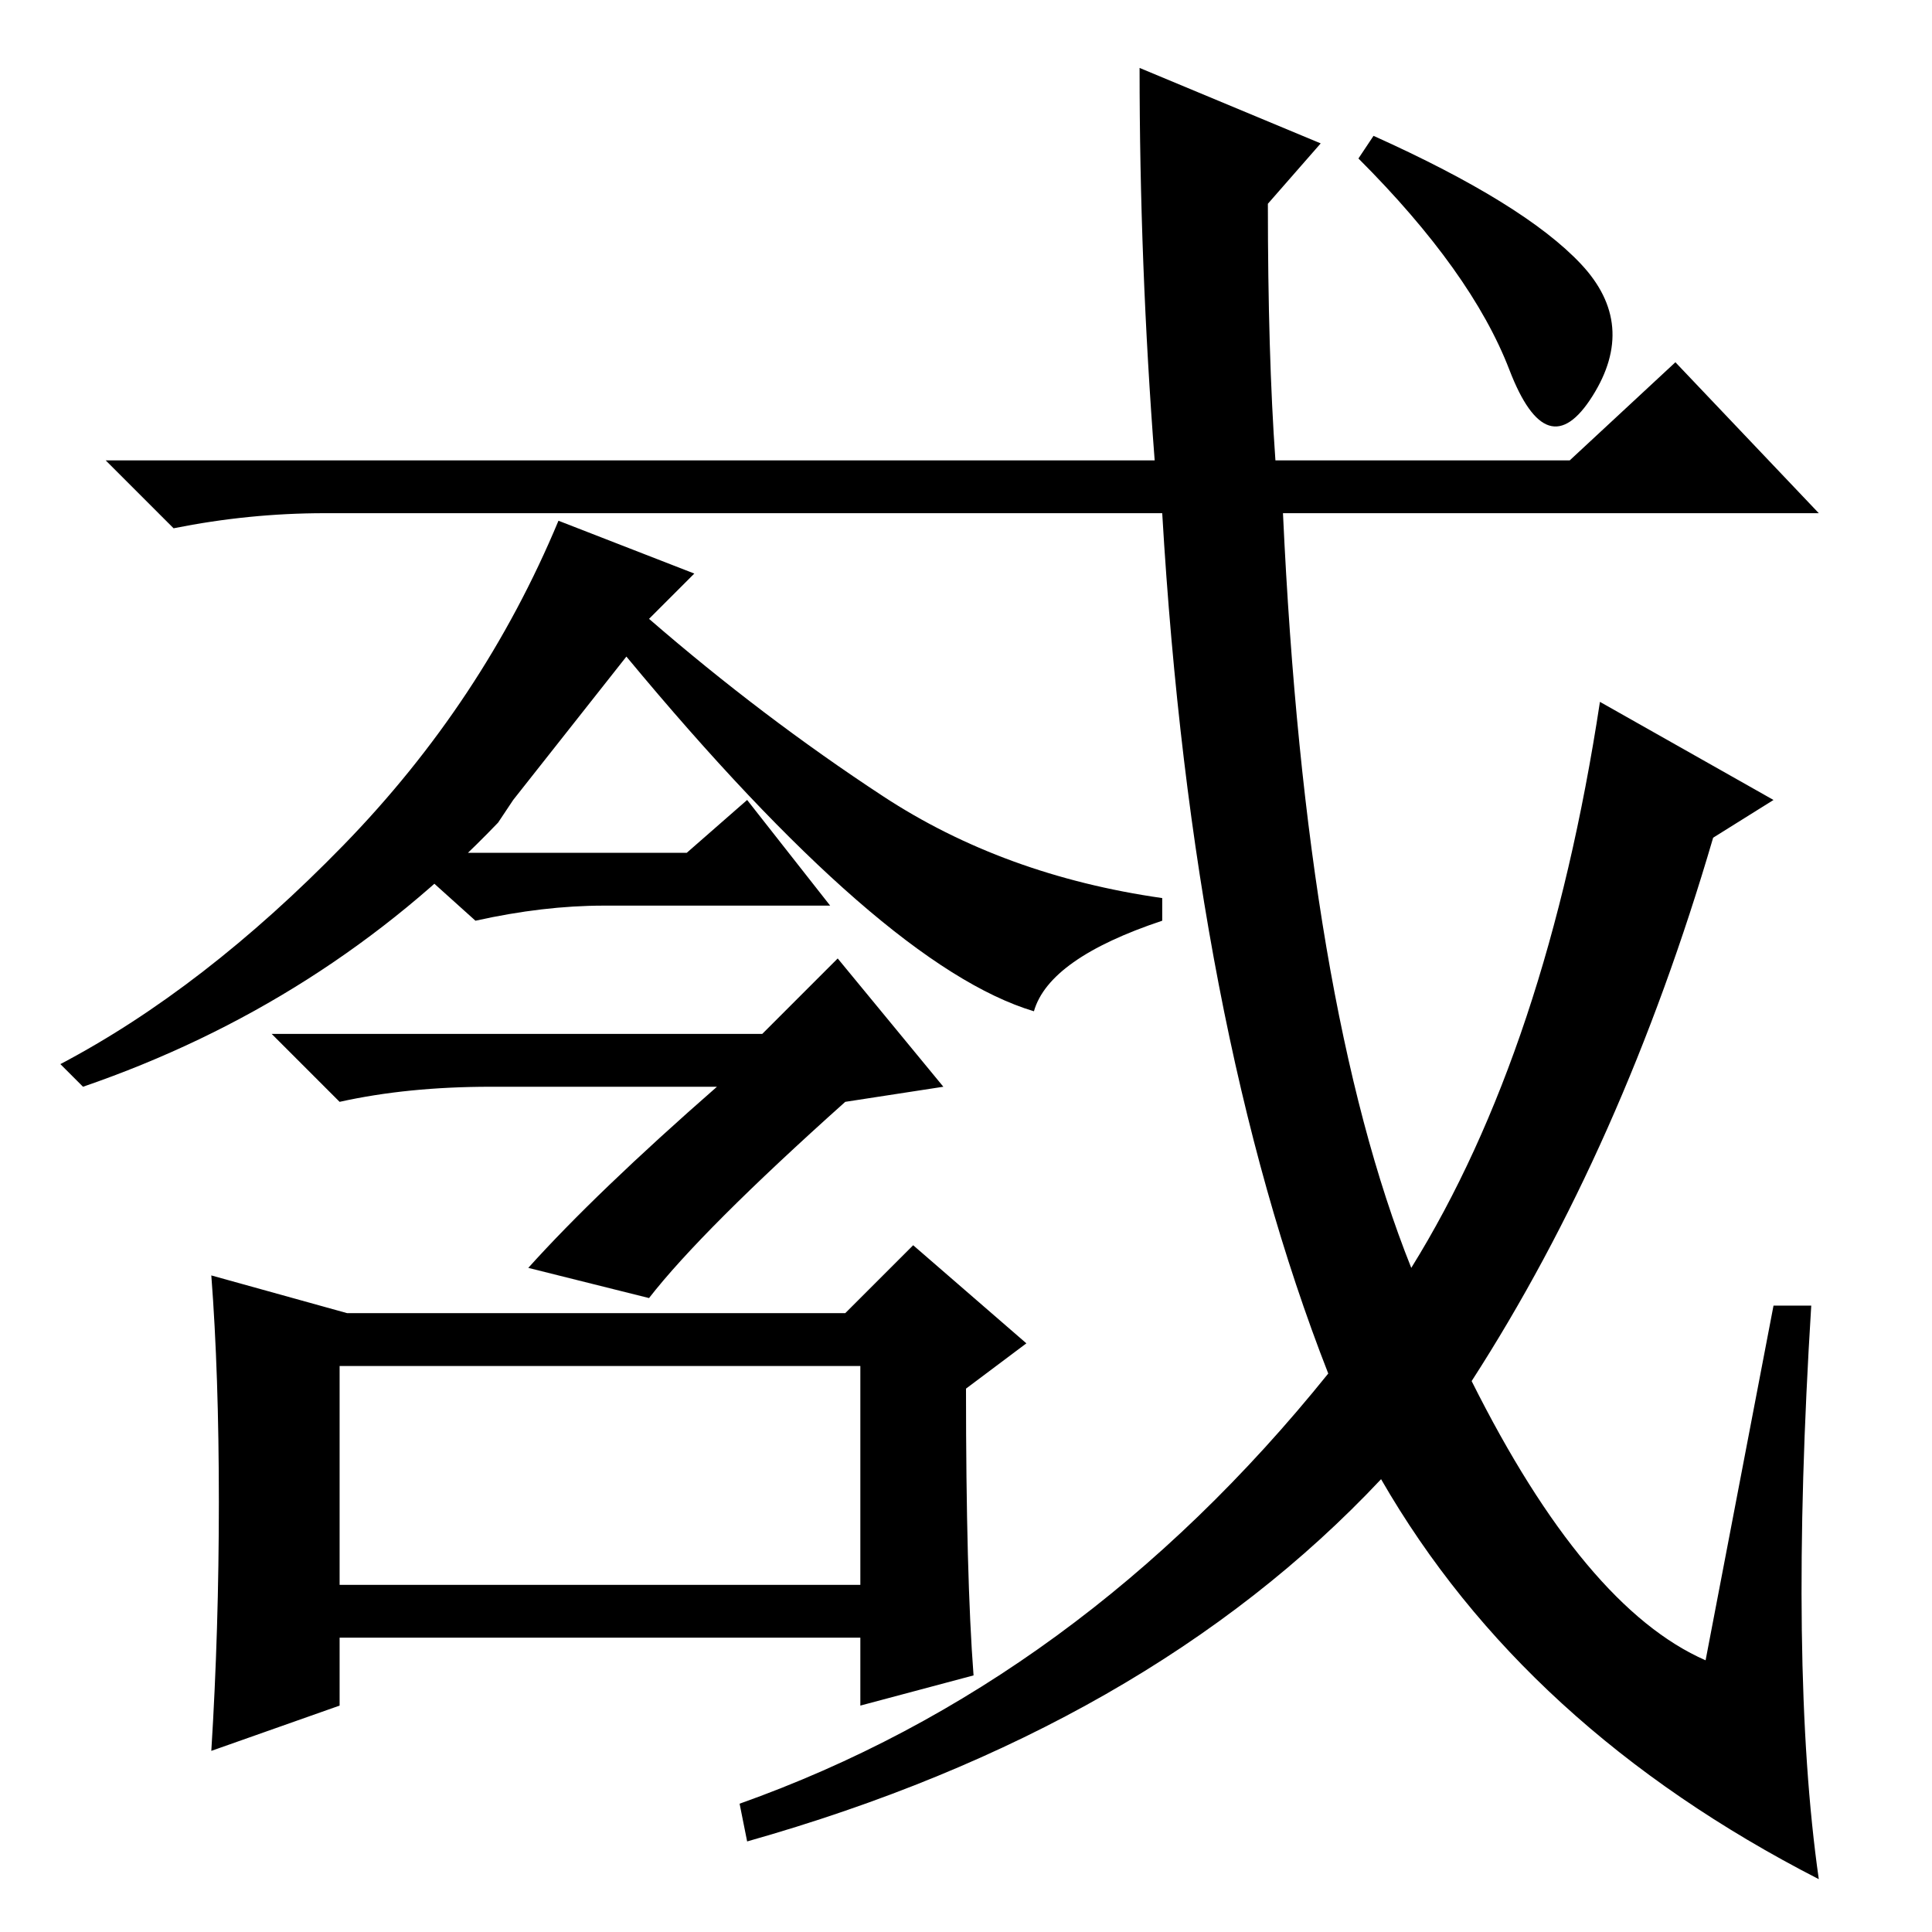<?xml version="1.0" standalone="no"?>
<!DOCTYPE svg PUBLIC "-//W3C//DTD SVG 1.1//EN" "http://www.w3.org/Graphics/SVG/1.1/DTD/svg11.dtd" >
<svg xmlns="http://www.w3.org/2000/svg" xmlns:xlink="http://www.w3.org/1999/xlink" version="1.1" viewBox="0 -36 256 256">
  <g transform="matrix(1 0 0 -1 0 220)">
   <path fill="currentColor"
d="M200 207q-5 13 -20 28l2 3q20 -9 27.5 -17t1.5 -17.5t-11 3.5zM151 247l24 -10l-7 -8q0 -20 1 -34h39l14 13l19 -20h-71q3 -65 17 -100q18 29 25 75l23 -13l-8 -5q-12 -41 -32 -72q15 -30 31 -37l9 47h5q-3 -48 1 -76q-39 20 -58 53q-31 -33 -84 -48l-1 5q45 16 78 57
q-18 46 -22 114h-111q-10 0 -20 -2l-9 9h139q-2 26 -2 52zM86 174q15 -13 31 -23.5t37 -13.5v-3q-15 -5 -17 -12q-20 6 -54 47l-15 -19l-2 -3q-23 -24 -55 -35l-3 3q19 10 37.5 29t28.5 43l18 -7zM86 84l-16 4q9 10 25 24h-30q-11 0 -20 -2l-9 9h65l10 10l14 -17l-13 -2
q-19 -17 -26 -26zM29 57q0 17 -1 30l18 -5h66l9 9l15 -13l-8 -6q0 -25 1 -38l-15 -4v9h-69v-9l-17 -6q1 16 1 33zM45 46h69v29h-69v-29zM91 143l8 7l11 -14h-30q-8 0 -17 -2l-10 9h38z" />
  </g>

</svg>
